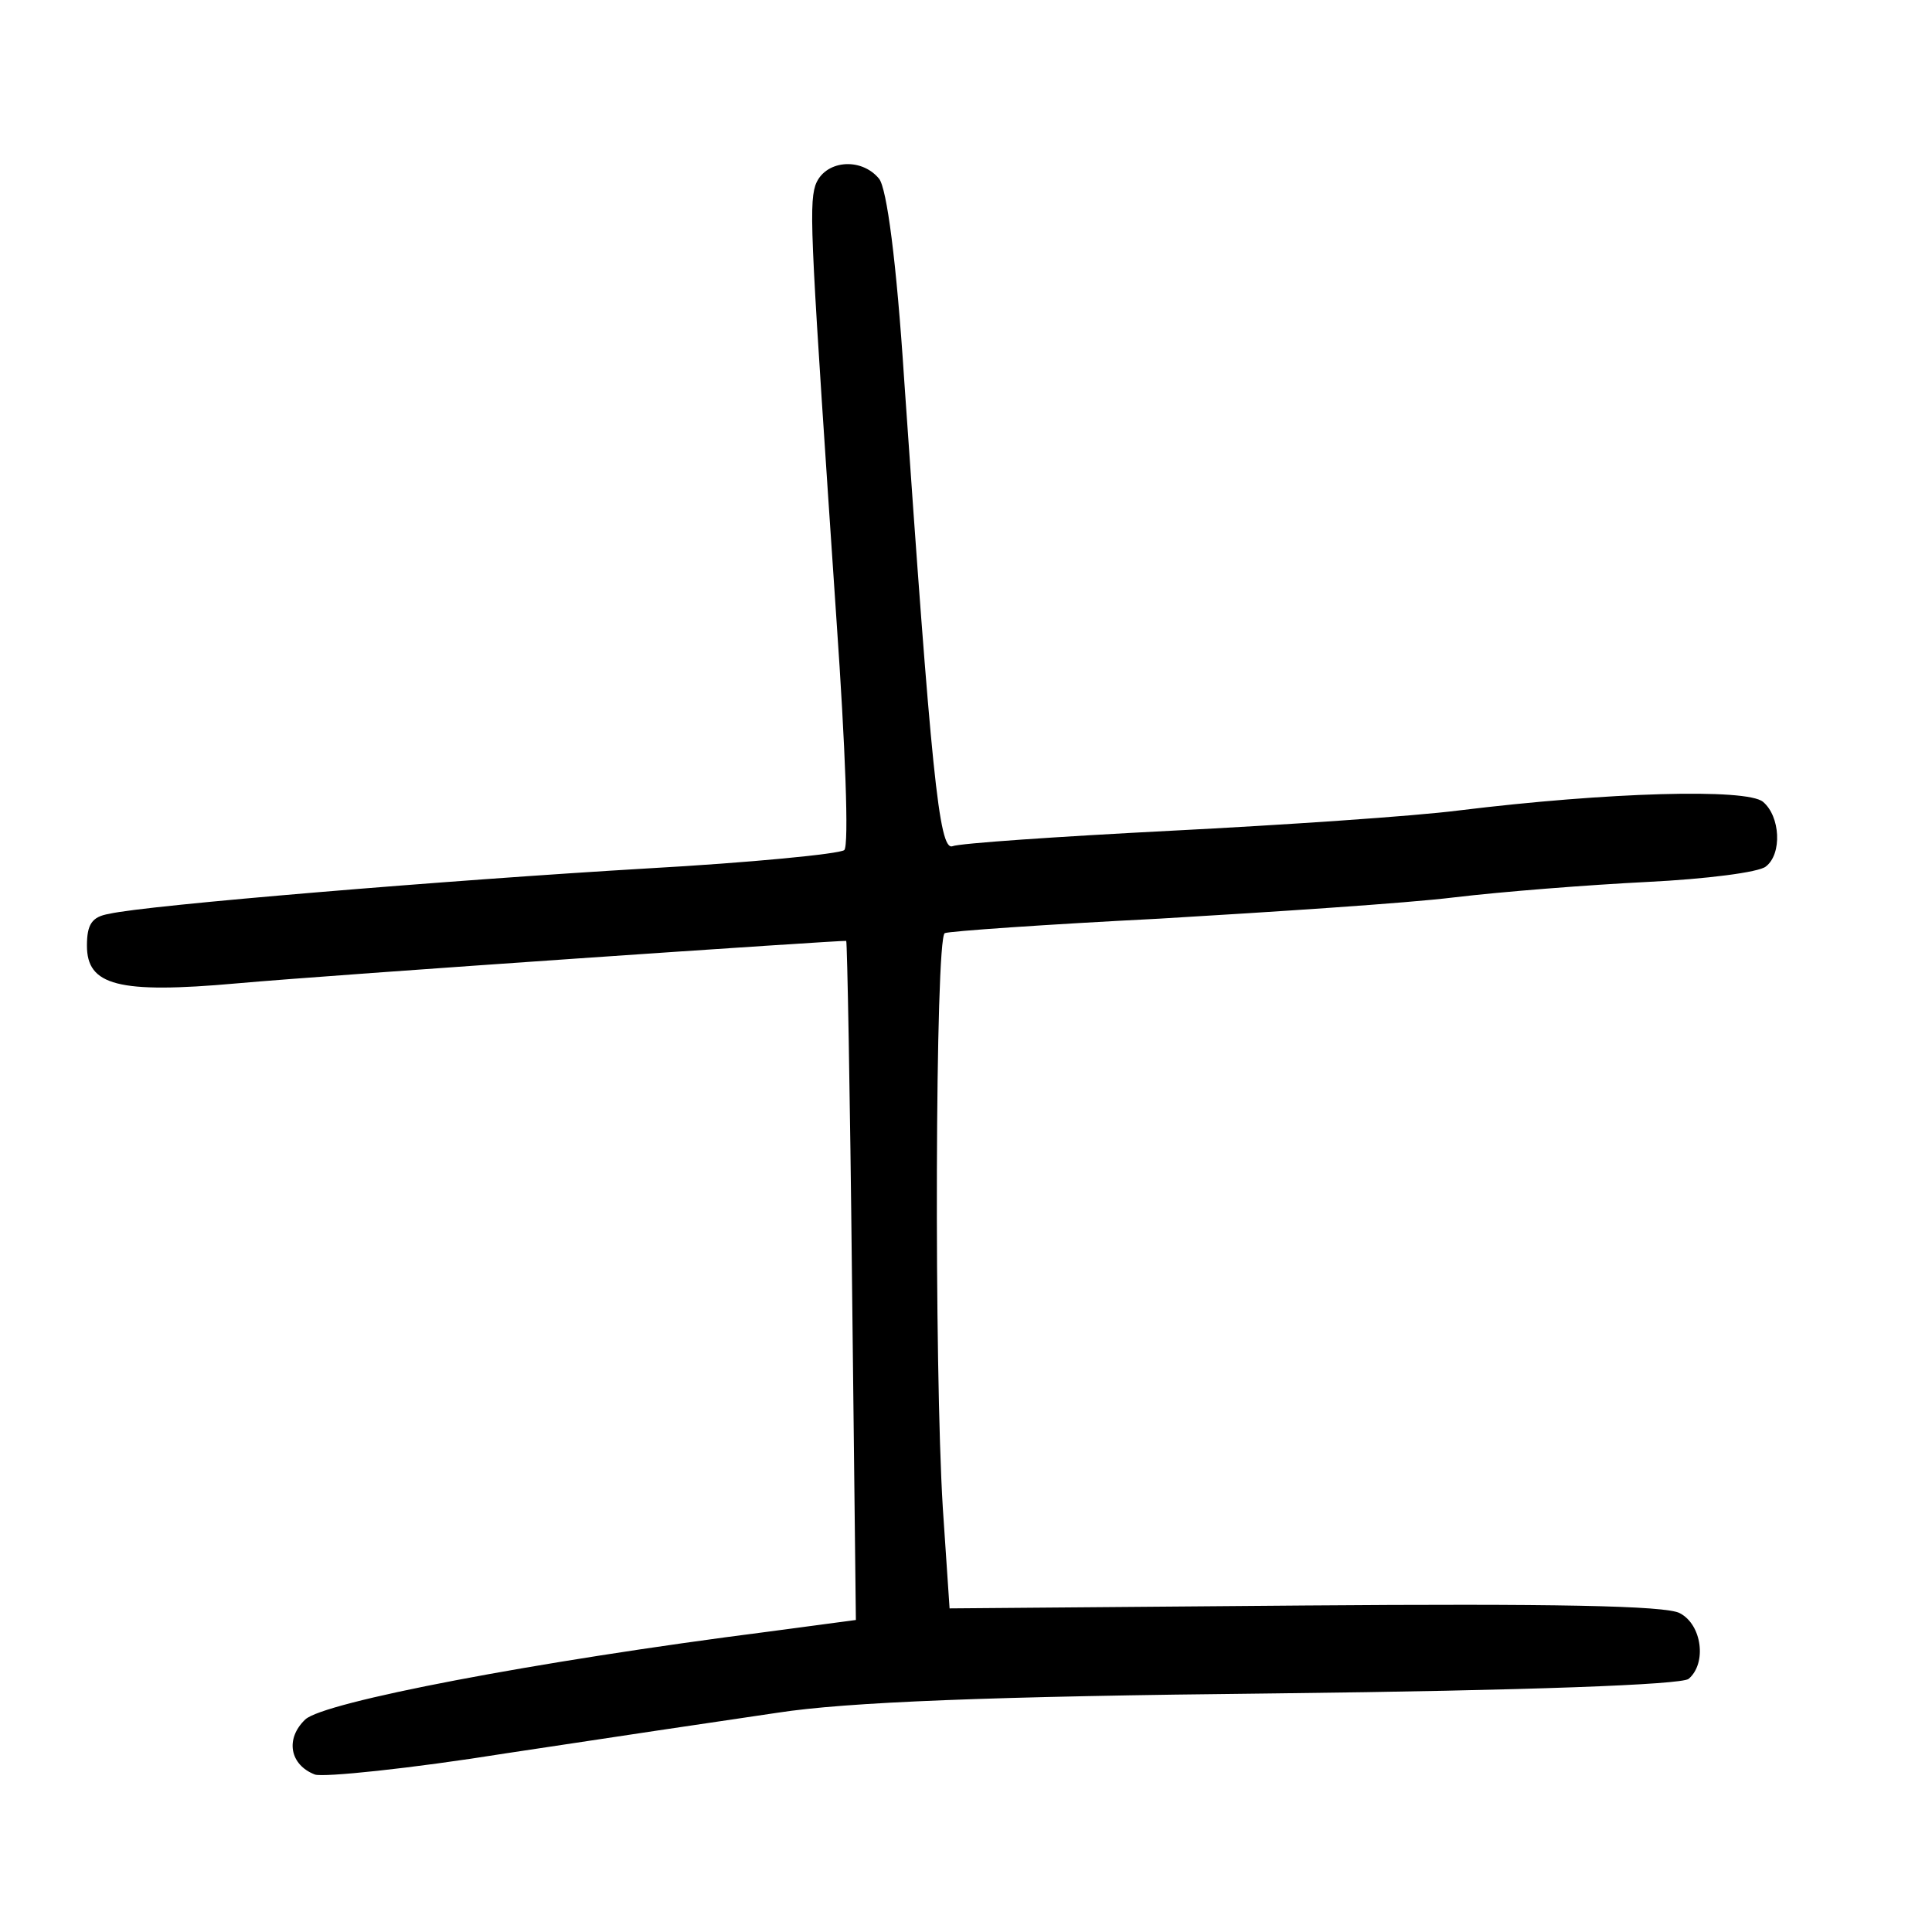 <?xml version="1.0"?>
<svg xmlns="http://www.w3.org/2000/svg" height="200pt" preserveAspectRatio="xMidYMid meet" viewBox="0 0 200 200" width="200pt">
  <g transform="matrix(.1 0 0 -.1 0 200)">
    <path d="m844 1808c-7-22-4-66 22-451 9-129 13-232 8-237-5-4-97-13-204-19-204-12-519-38-557-47-18-3-23-11-23-33 0-41 32-50 155-39 100 9 629 45 631 44 1-1 4-159 6-352l4-351-90-12c-243-31-461-73-480-91-21-20-16-47 10-57 9-3 98 6 198 22 99 15 226 34 281 42 71 11 219 17 515 20 263 3 420 9 428 15 19 16 14 56-9 68-14 8-134 10-388 8l-368-3-7 104c-9 145-8 589 2 595 4 2 104 9 222 15 118 7 256 16 305 22 50 6 140 13 200 16 61 3 116 10 123 16 17 13 15 52-3 67-17 14-160 10-315-9-47-6-181-15-298-21s-219-13-226-16c-14-5-22 78-50 483-8 123-18 198-26 208-19 23-57 19-66-7z"/>
  </g>
</svg>
